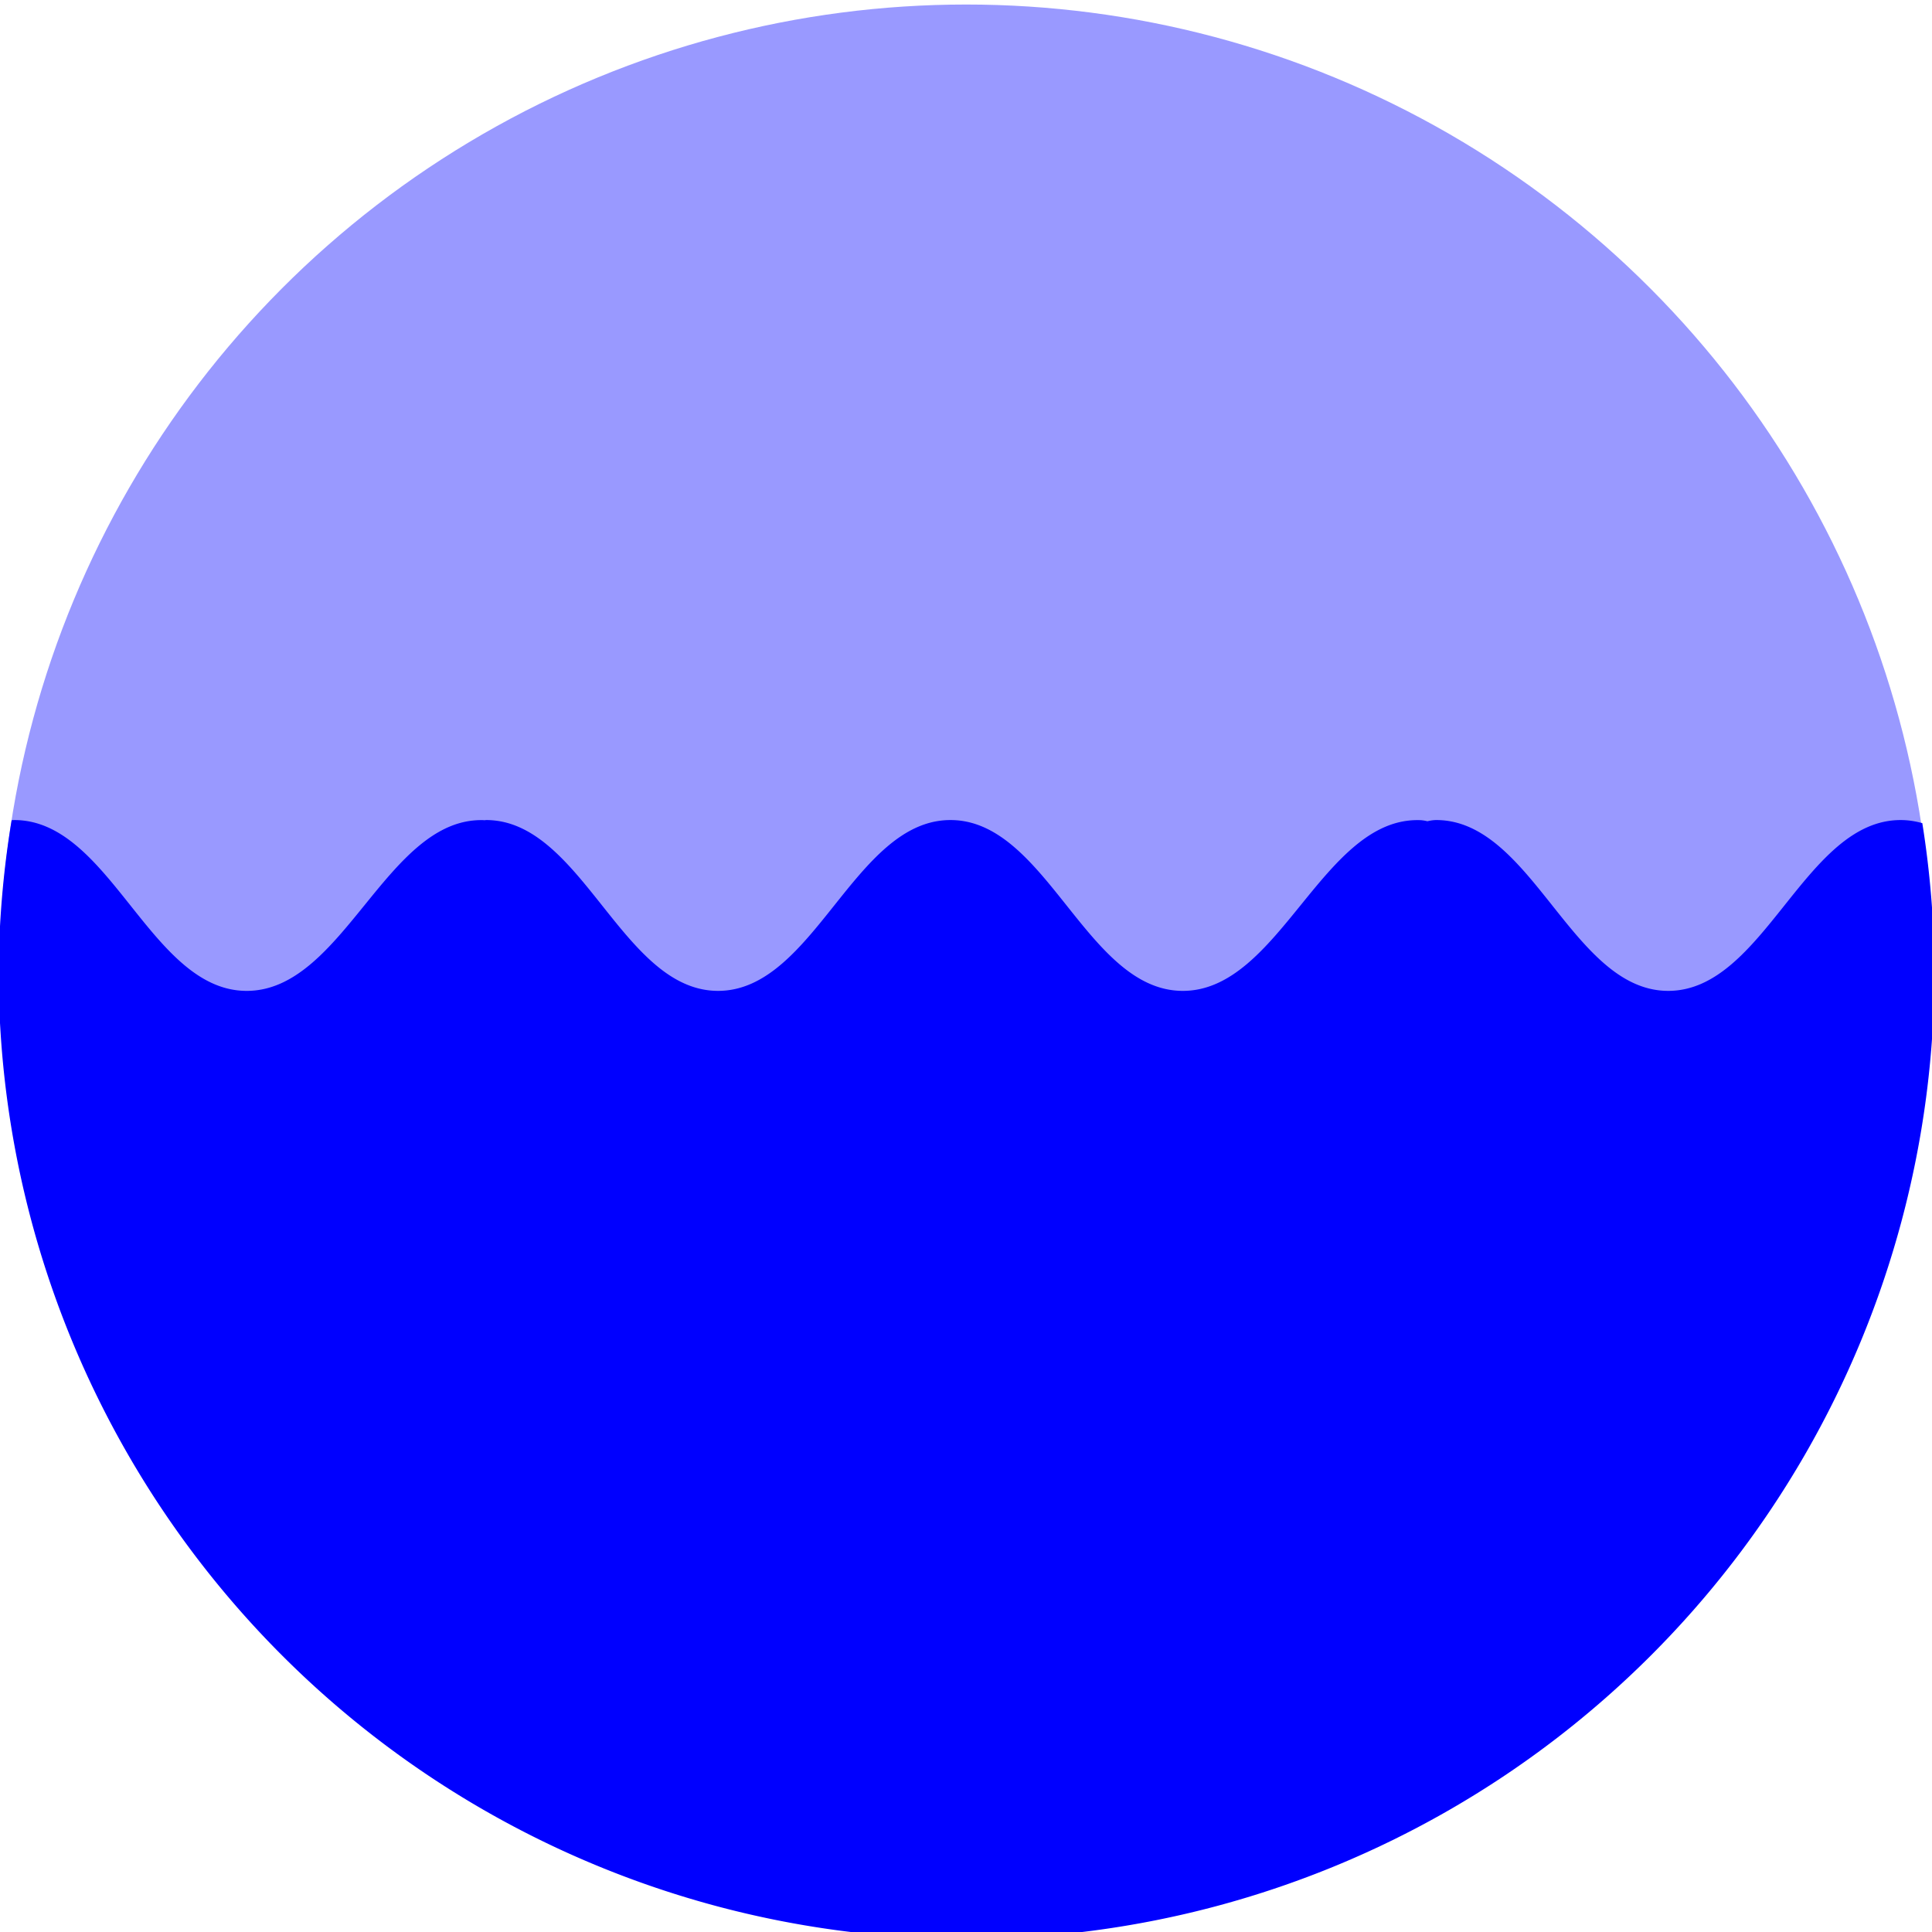 <?xml version="1.0" encoding="UTF-8" standalone="no"?>
<!-- Created with Inkscape (http://www.inkscape.org/) -->

<svg
   xmlns:dc="http://purl.org/dc/elements/1.1/"
   xmlns:cc="http://creativecommons.org/ns#"
   xmlns:rdf="http://www.w3.org/1999/02/22-rdf-syntax-ns#"
   xmlns:svg="http://www.w3.org/2000/svg"
   xmlns="http://www.w3.org/2000/svg"
   xmlns:sodipodi="http://sodipodi.sourceforge.net/DTD/sodipodi-0.dtd"
   xmlns:inkscape="http://www.inkscape.org/namespaces/inkscape"
   width="24mm"
   height="24mm"
   viewBox="0 0 24 24"
   version="1.1"
   id="svg8"
   inkscape:version="0.92.4 (5da689c313, 2019-01-14)"
   sodipodi:docname="half_tide.svg">
  <defs
     id="defs2" />
  <sodipodi:namedview
     id="base"
     pagecolor="#ffffff"
     bordercolor="#666666"
     borderopacity="1.0"
     inkscape:pageopacity="0.0"
     inkscape:pageshadow="2"
     inkscape:zoom="2.8"
     inkscape:cx="36.700305"
     inkscape:cy="66.153697"
     inkscape:document-units="mm"
     inkscape:current-layer="layer1"
     showgrid="false"
     showguides="true"
     inkscape:guide-bbox="true"
     inkscape:window-width="1920"
     inkscape:window-height="991"
     inkscape:window-x="-9"
     inkscape:window-y="-9"
     inkscape:window-maximized="1" />
  <g
     inkscape:label="Layer 1"
     inkscape:groupmode="layer"
     id="layer1"
     transform="translate(0,-273)"
     style="opacity:1">
    <g
       id="g852"
       transform="matrix(0.574,0,0,0.574,9.033,126.894)"
       style="stroke-width:1.743">
      <g
         style="fill:none;stroke:#000000;stroke-width:98.44;stroke-linejoin:round;stroke-miterlimit:4;stroke-dasharray:none;stroke-opacity:1"
         transform="matrix(0.012,0,0,-0.025,2.268,289.992)"
         id="g857" />
      <path
         id="path877"
         transform="matrix(0.265,0,0,0.265,0,273)"
         d="m -58.209,-2.689 c -0.076,-7.34e-5 -0.149,0.009 -0.225,0.012 A 79.044,79.044 0 0 0 -59.498,9.645 79.044,79.044 0 0 0 19.547,88.688 79.044,79.044 0 0 0 98.592,9.645 79.044,79.044 0 0 0 97.605,-2.436 C 97.041,-2.594 96.456,-2.689 95.84,-2.689 87.985,-2.697 84.705,11.265 76.85,11.262 69.011,11.254 65.759,-2.678 57.92,-2.689 c -0.237,-2.646e-4 -0.485,0.039 -0.734,0.098 -0.203,-0.051 -0.404,-0.083 -0.6,-0.09 C 48.623,-2.945 45.141,11.311 37.174,11.262 29.335,11.214 26.081,-2.686 18.242,-2.689 10.387,-2.697 7.107,11.265 -0.748,11.262 -8.587,11.254 -11.839,-2.678 -19.678,-2.689 c -0.046,-3.78e-5 -0.094,0.012 -0.141,0.016 -0.015,-7.937e-4 -0.032,-0.004 -0.047,-0.008 -7.963,-0.263 -11.445,13.992 -19.412,13.943 -7.839,-0.048 -11.092,-13.947 -18.932,-13.951 z"
         style="fill:#0000ff;fill-opacity:1;stroke:none;stroke-width:1.743px;stroke-linecap:butt;stroke-linejoin:miter;stroke-opacity:1"
         inkscape:connector-curvature="0" />
      <g
         inkscape:label="Layer 1"
         id="layer1-4"
         transform="translate(-30.575,-23.758)"
         style="stroke-width:1.743" />
      <circle
         r="20.914"
         cy="275.552"
         cx="5.172"
         id="path829"
         style="opacity:0.4;fill:#0000ff;fill-opacity:1;stroke:none;stroke-width:1.743;stroke-linecap:round;stroke-linejoin:round;stroke-miterlimit:4;stroke-dasharray:none;stroke-dashoffset:0;stroke-opacity:1;paint-order:fill markers stroke" />
    </g>
  </g>
</svg>
